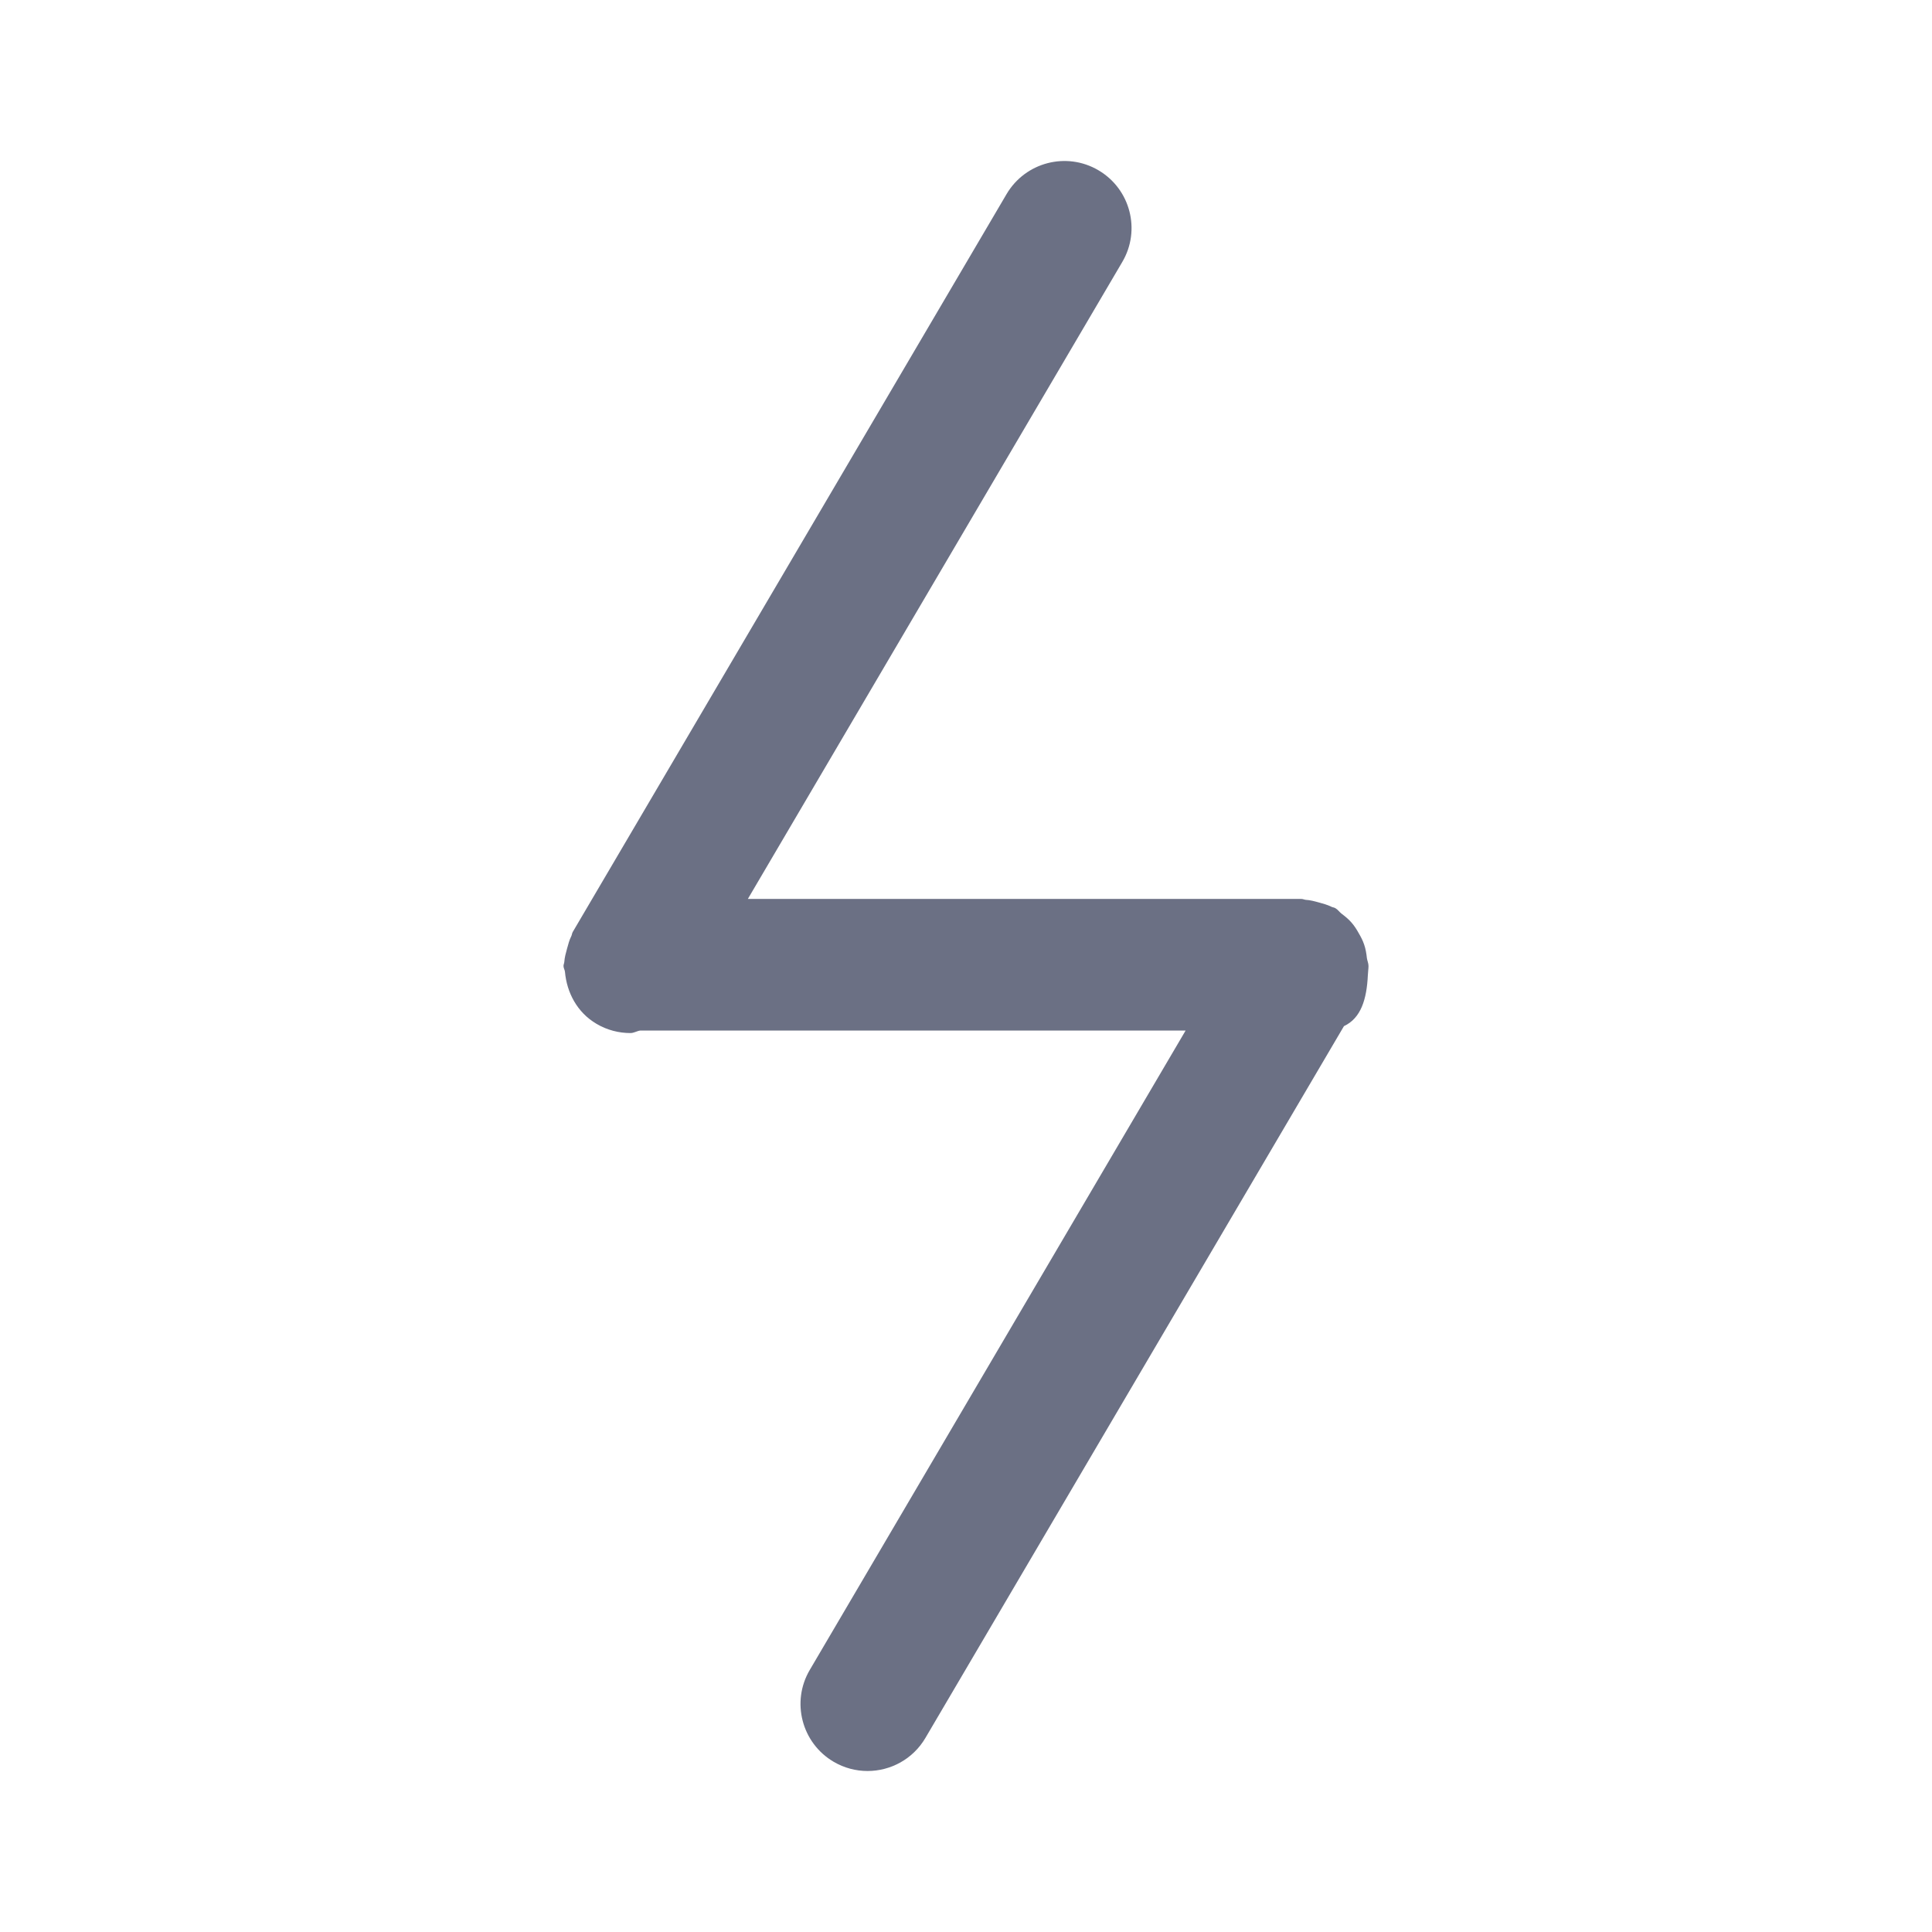 <svg width="24" height="24" viewBox="0 0 24 24" fill="none" xmlns="http://www.w3.org/2000/svg">
<path fill-rule="evenodd" clip-rule="evenodd" d="M16.946 11.734C16.965 11.789 16.974 11.845 16.98 11.902C16.985 11.936 17 11.965 17 12C17 12.037 16.994 12.066 16.993 12.101C16.992 12.105 16.992 12.11 16.992 12.114C16.978 12.413 16.907 12.648 16.695 12.747L11.496 21.589C11.341 21.853 11.063 22 10.777 22C10.633 22 10.488 21.963 10.355 21.885C9.959 21.652 9.826 21.141 10.059 20.745L14.728 12.802H7.952C7.911 12.808 7.874 12.833 7.832 12.833C7.689 12.833 7.543 12.797 7.411 12.719C7.169 12.577 7.041 12.33 7.018 12.071C7.015 12.046 7 12.026 7 12C7 11.981 7.009 11.966 7.01 11.949C7.014 11.892 7.029 11.839 7.044 11.784C7.059 11.73 7.072 11.678 7.097 11.629C7.105 11.613 7.105 11.594 7.115 11.577L12.504 2.411C12.738 2.014 13.249 1.882 13.645 2.115C14.042 2.348 14.175 2.859 13.941 3.255L9.29 11.167H16.167C16.185 11.167 16.202 11.176 16.22 11.178C16.275 11.181 16.327 11.195 16.381 11.21C16.436 11.225 16.489 11.239 16.539 11.264C16.555 11.272 16.573 11.272 16.589 11.282C16.619 11.299 16.637 11.328 16.664 11.349C16.71 11.384 16.753 11.418 16.791 11.463C16.826 11.503 16.853 11.546 16.879 11.593C16.906 11.639 16.929 11.683 16.946 11.734Z" fill="#6B7084"/>
</svg>
